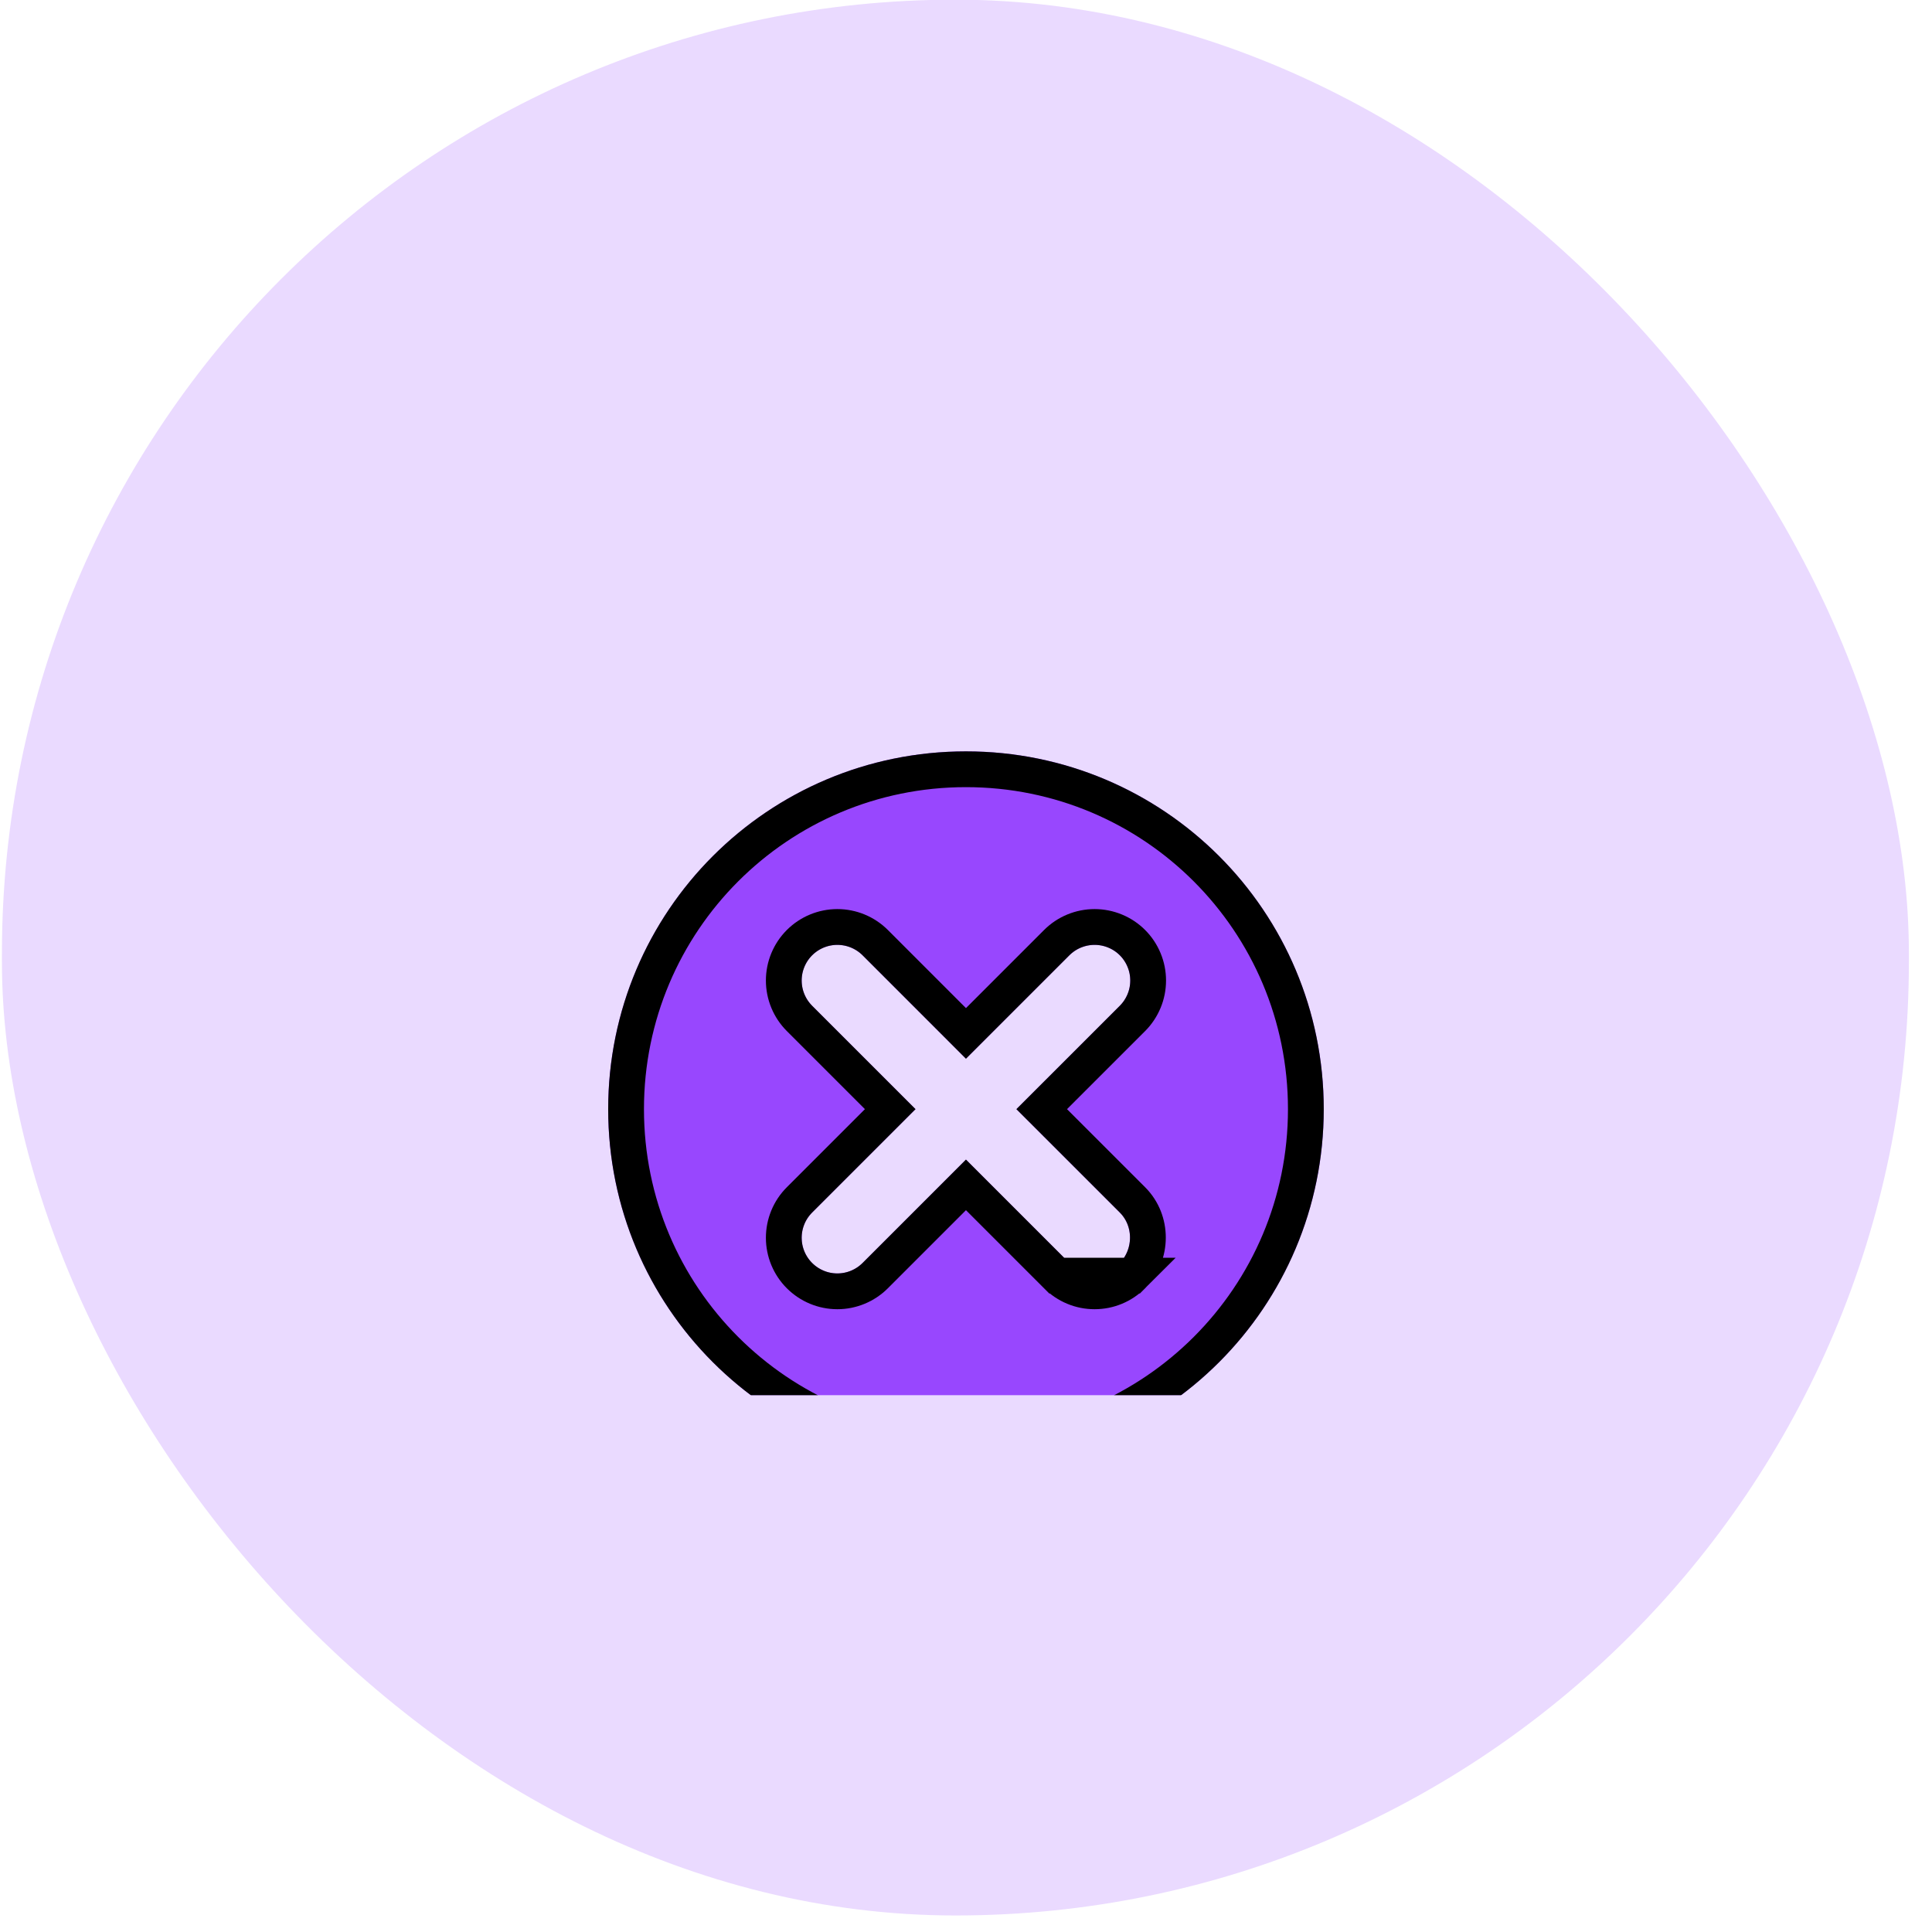 <svg width="54" height="54" viewBox="0 0 54 54" fill="none" xmlns="http://www.w3.org/2000/svg">
<rect opacity="0.2" x="0.054" y="-0.009" width="53.3" height="53.547" rx="26.65" fill="#9847FE"/>
<g clip-path="url(#clip0_1886_9394)">
<g filter="url(#filter0_d_1886_9394)">
<path d="M26.999 17.001C21.469 17.001 16.999 21.471 16.999 27.001C16.999 32.531 21.469 37.001 26.999 37.001C32.529 37.001 36.999 32.531 36.999 27.001C36.999 21.471 32.529 17.001 26.999 17.001ZM31.299 31.301C31.207 31.394 31.097 31.467 30.976 31.517C30.855 31.568 30.725 31.593 30.594 31.593C30.463 31.593 30.334 31.568 30.213 31.517C30.092 31.467 29.982 31.394 29.889 31.301L26.999 28.411L24.109 31.301C23.922 31.488 23.669 31.593 23.404 31.593C23.14 31.593 22.886 31.488 22.699 31.301C22.512 31.114 22.407 30.86 22.407 30.596C22.407 30.465 22.433 30.335 22.483 30.214C22.533 30.093 22.607 29.984 22.699 29.891L25.589 27.001L22.699 24.111C22.512 23.924 22.407 23.67 22.407 23.406C22.407 23.142 22.512 22.888 22.699 22.701C22.886 22.514 23.14 22.409 23.404 22.409C23.669 22.409 23.922 22.514 24.109 22.701L26.999 25.591L29.889 22.701C29.982 22.608 30.092 22.535 30.213 22.485C30.334 22.435 30.463 22.409 30.594 22.409C30.725 22.409 30.855 22.435 30.976 22.485C31.097 22.535 31.207 22.608 31.299 22.701C31.392 22.794 31.465 22.904 31.515 23.024C31.566 23.145 31.591 23.275 31.591 23.406C31.591 23.537 31.566 23.667 31.515 23.788C31.465 23.909 31.392 24.018 31.299 24.111L28.409 27.001L31.299 29.891C31.679 30.271 31.679 30.911 31.299 31.301Z" fill="#9847FE"/>
<path d="M31.653 31.654L31.653 31.654C31.514 31.793 31.349 31.904 31.168 31.979C30.986 32.055 30.791 32.093 30.594 32.093C30.398 32.093 30.203 32.055 30.021 31.979C29.84 31.904 29.675 31.794 29.536 31.654L31.653 31.654ZM31.653 31.654L31.657 31.65C32.224 31.068 32.231 30.115 31.653 29.537L29.116 27.001L31.653 24.465C31.792 24.326 31.902 24.16 31.977 23.979C32.053 23.797 32.091 23.603 32.091 23.406C32.091 23.209 32.053 23.015 31.977 22.833C31.902 22.651 31.792 22.486 31.653 22.347C31.514 22.208 31.349 22.098 31.167 22.023C30.985 21.948 30.791 21.909 30.594 21.909C30.398 21.909 30.203 21.948 30.021 22.023C29.84 22.098 29.675 22.208 29.536 22.347L26.999 24.884L24.463 22.347C24.182 22.067 23.801 21.909 23.404 21.909C23.007 21.909 22.627 22.067 22.346 22.347C22.065 22.628 21.907 23.009 21.907 23.406C21.907 23.803 22.065 24.184 22.346 24.465L24.882 27.001L22.346 29.537C22.207 29.676 22.096 29.841 22.021 30.023C21.946 30.205 21.907 30.399 21.907 30.596C21.907 30.993 22.065 31.374 22.346 31.654C22.627 31.935 23.007 32.093 23.404 32.093C23.801 32.093 24.182 31.935 24.463 31.654L26.999 29.118L29.535 31.654L31.653 31.654ZM17.499 27.001C17.499 21.747 21.745 17.501 26.999 17.501C32.253 17.501 36.499 21.747 36.499 27.001C36.499 32.255 32.253 36.501 26.999 36.501C21.745 36.501 17.499 32.255 17.499 27.001Z" stroke="black"/>
</g>
</g>
<defs>
<filter id="filter0_d_1886_9394" x="12.999" y="17.001" width="28" height="28" filterUnits="userSpaceOnUse" color-interpolation-filters="sRGB">
<feFlood flood-opacity="0" result="BackgroundImageFix"/>
<feColorMatrix in="SourceAlpha" type="matrix" values="0 0 0 0 0 0 0 0 0 0 0 0 0 0 0 0 0 0 127 0" result="hardAlpha"/>
<feOffset dy="4"/>
<feGaussianBlur stdDeviation="2"/>
<feComposite in2="hardAlpha" operator="out"/>
<feColorMatrix type="matrix" values="0 0 0 0 0 0 0 0 0 0 0 0 0 0 0 0 0 0 0.25 0"/>
<feBlend mode="normal" in2="BackgroundImageFix" result="effect1_dropShadow_1886_9394"/>
<feBlend mode="normal" in="SourceGraphic" in2="effect1_dropShadow_1886_9394" result="shape"/>
</filter>
<clipPath id="clip0_1886_9394">
<rect width="24" height="24" fill="white" transform="translate(14.999 15.001)"/>
</clipPath>
</defs>
</svg>
